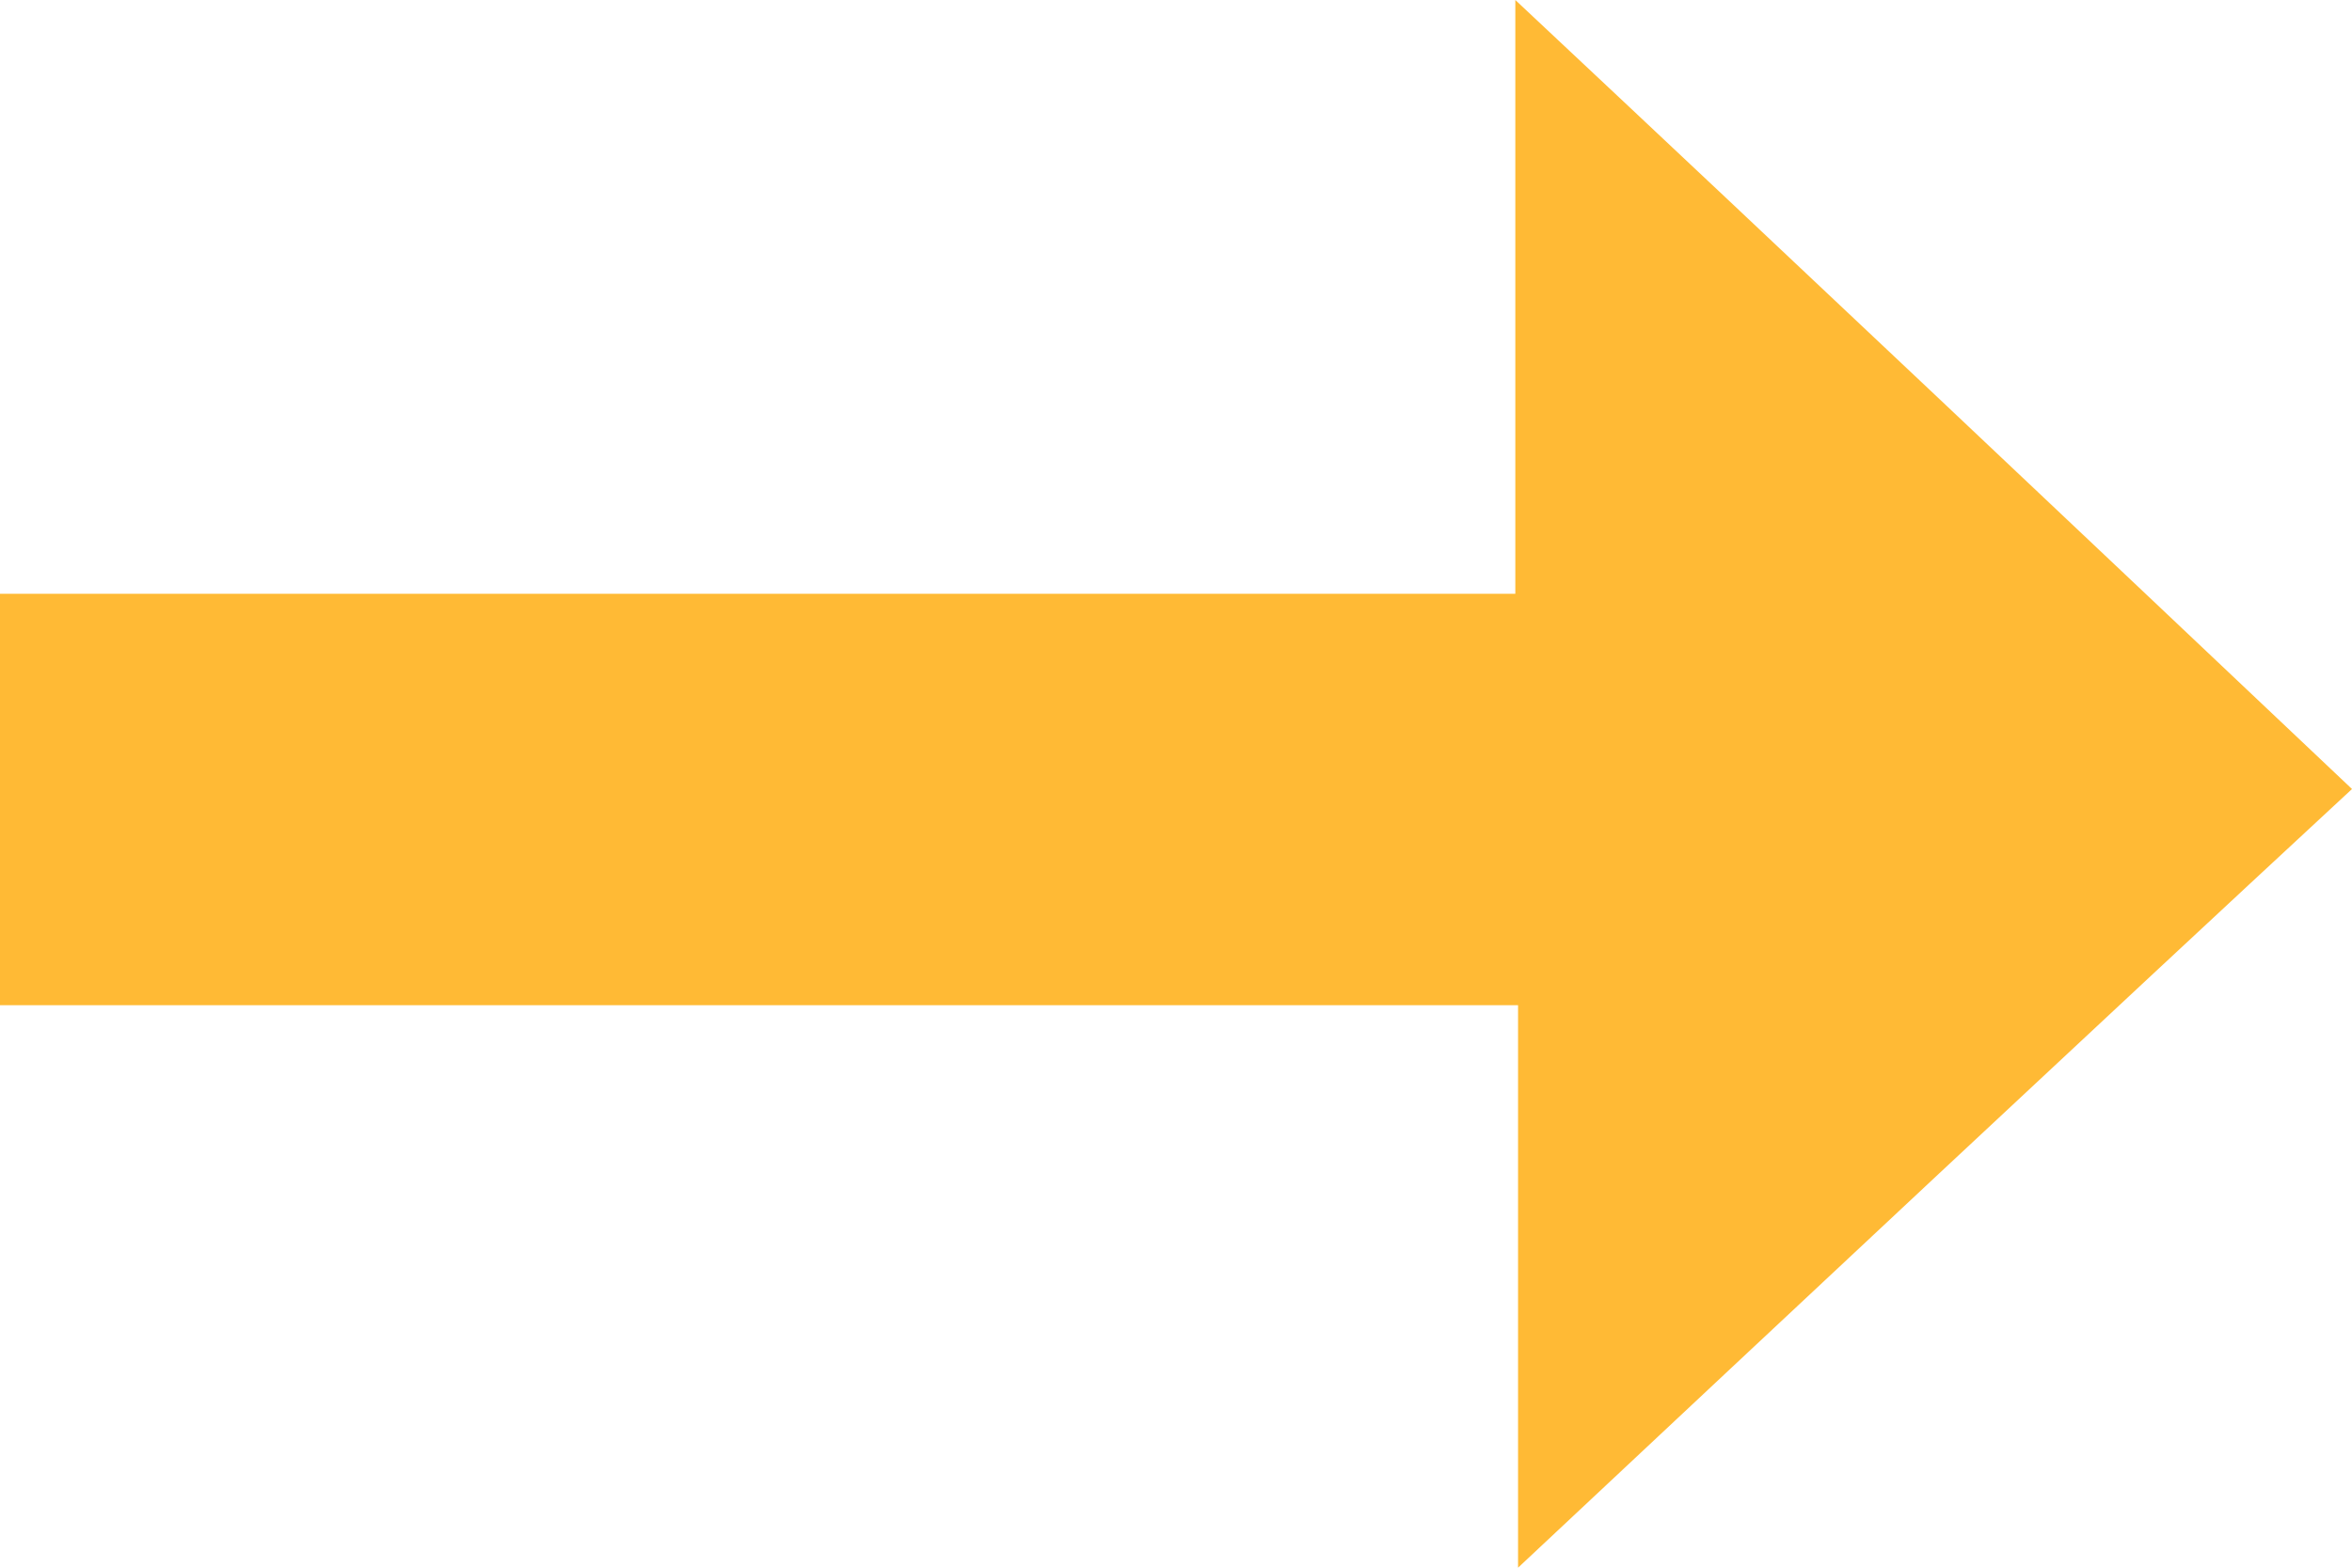 <svg width="30" height="20" viewBox="0 0 30 20" fill="none" xmlns="http://www.w3.org/2000/svg">
  <path d="M19.363 20C19.363 17.807 19.363 15.382 19.363 12.824C12.862 12.824 6.466 12.824 0 12.824C0 11.03 0 9.369 0 7.575C6.327 7.575 12.723 7.575 19.328 7.575C19.328 4.917 19.328 2.425 19.328 0C22.943 3.389 26.524 6.777 30 10.066C26.558 13.256 22.943 16.645 19.363 20Z" fill="#FFA800" fill-opacity="0.79"/>
</svg>